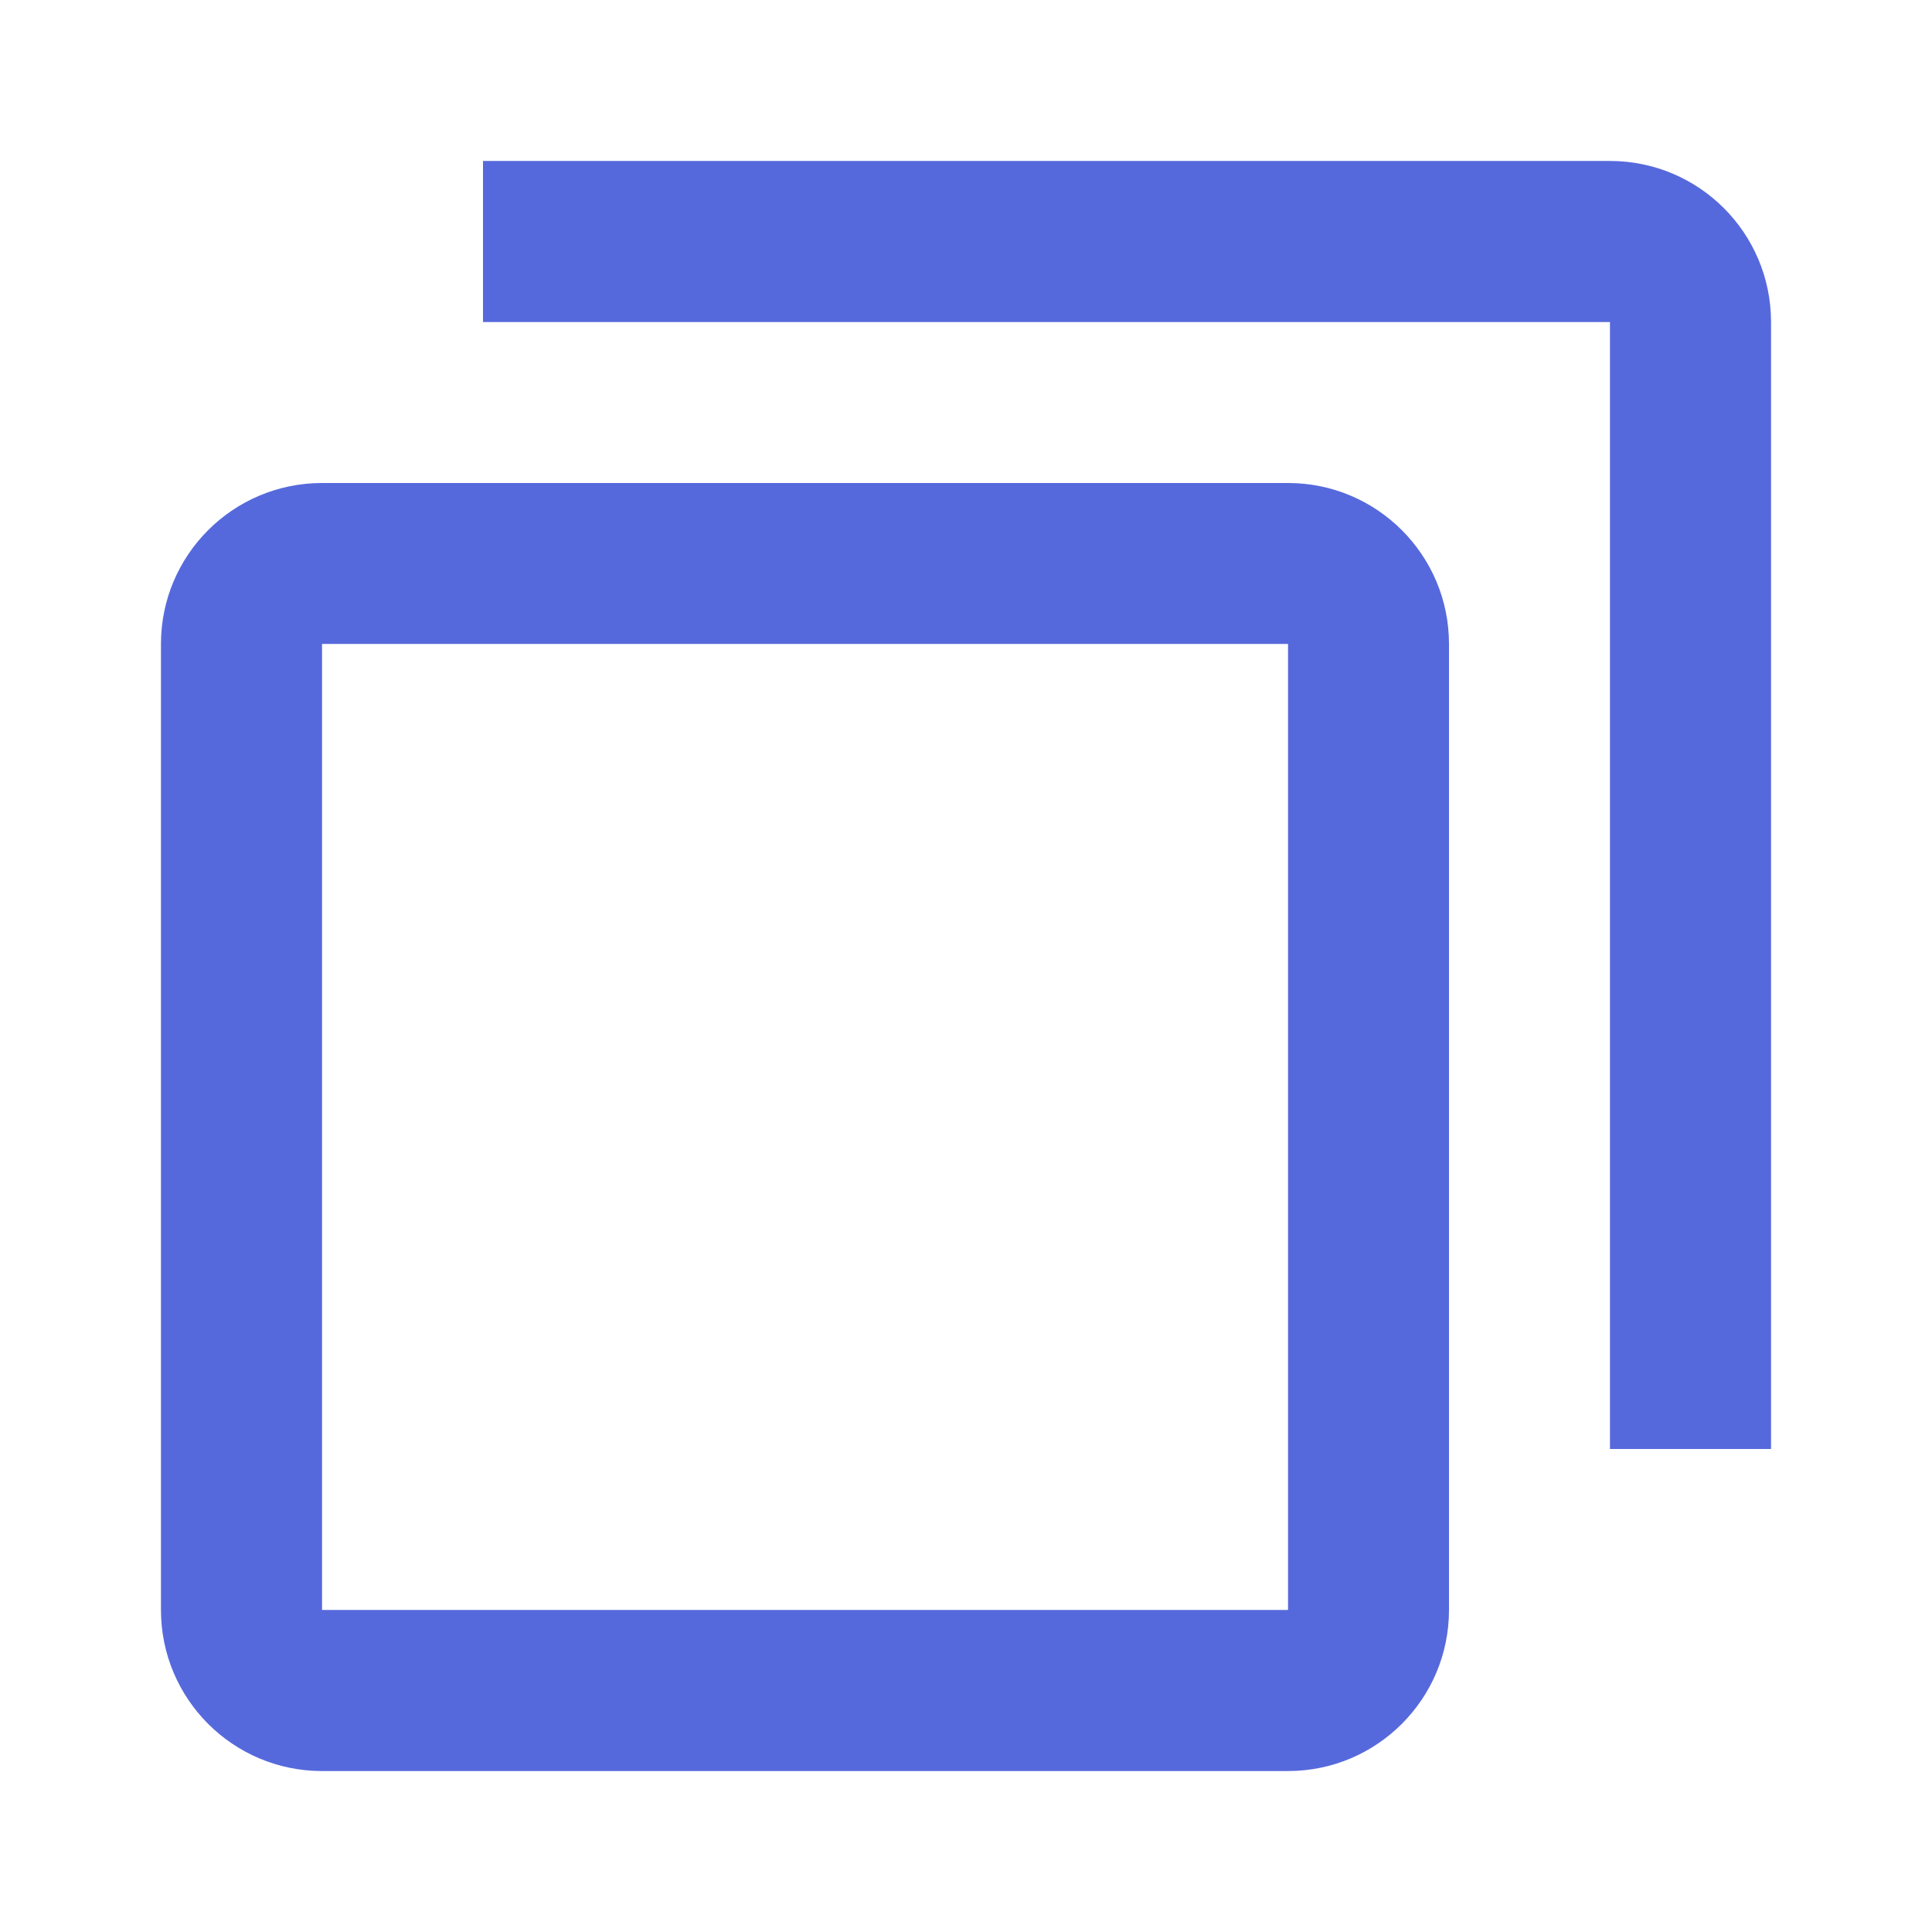 <svg width="16" height="16" viewBox="0 0 16 16" fill="none" xmlns="http://www.w3.org/2000/svg">
<path fill-rule="evenodd" clip-rule="evenodd" d="M10.667 5.333H2.667V13.333H10.667V5.333ZM2.667 4C1.93 4 1.333 4.597 1.333 5.333V13.333C1.333 14.07 1.93 14.667 2.667 14.667H10.667C11.403 14.667 12 14.07 12 13.333V5.333C12 4.597 11.403 4 10.667 4H2.667Z" fill="#5669DC"/>
<path fill-rule="evenodd" clip-rule="evenodd" d="M13.333 12L13.333 2.667L4 2.667L4 1.333L13.333 1.333C14.07 1.333 14.667 1.93 14.667 2.667L14.667 12L13.333 12Z" fill="#5669DC"/>
</svg>
